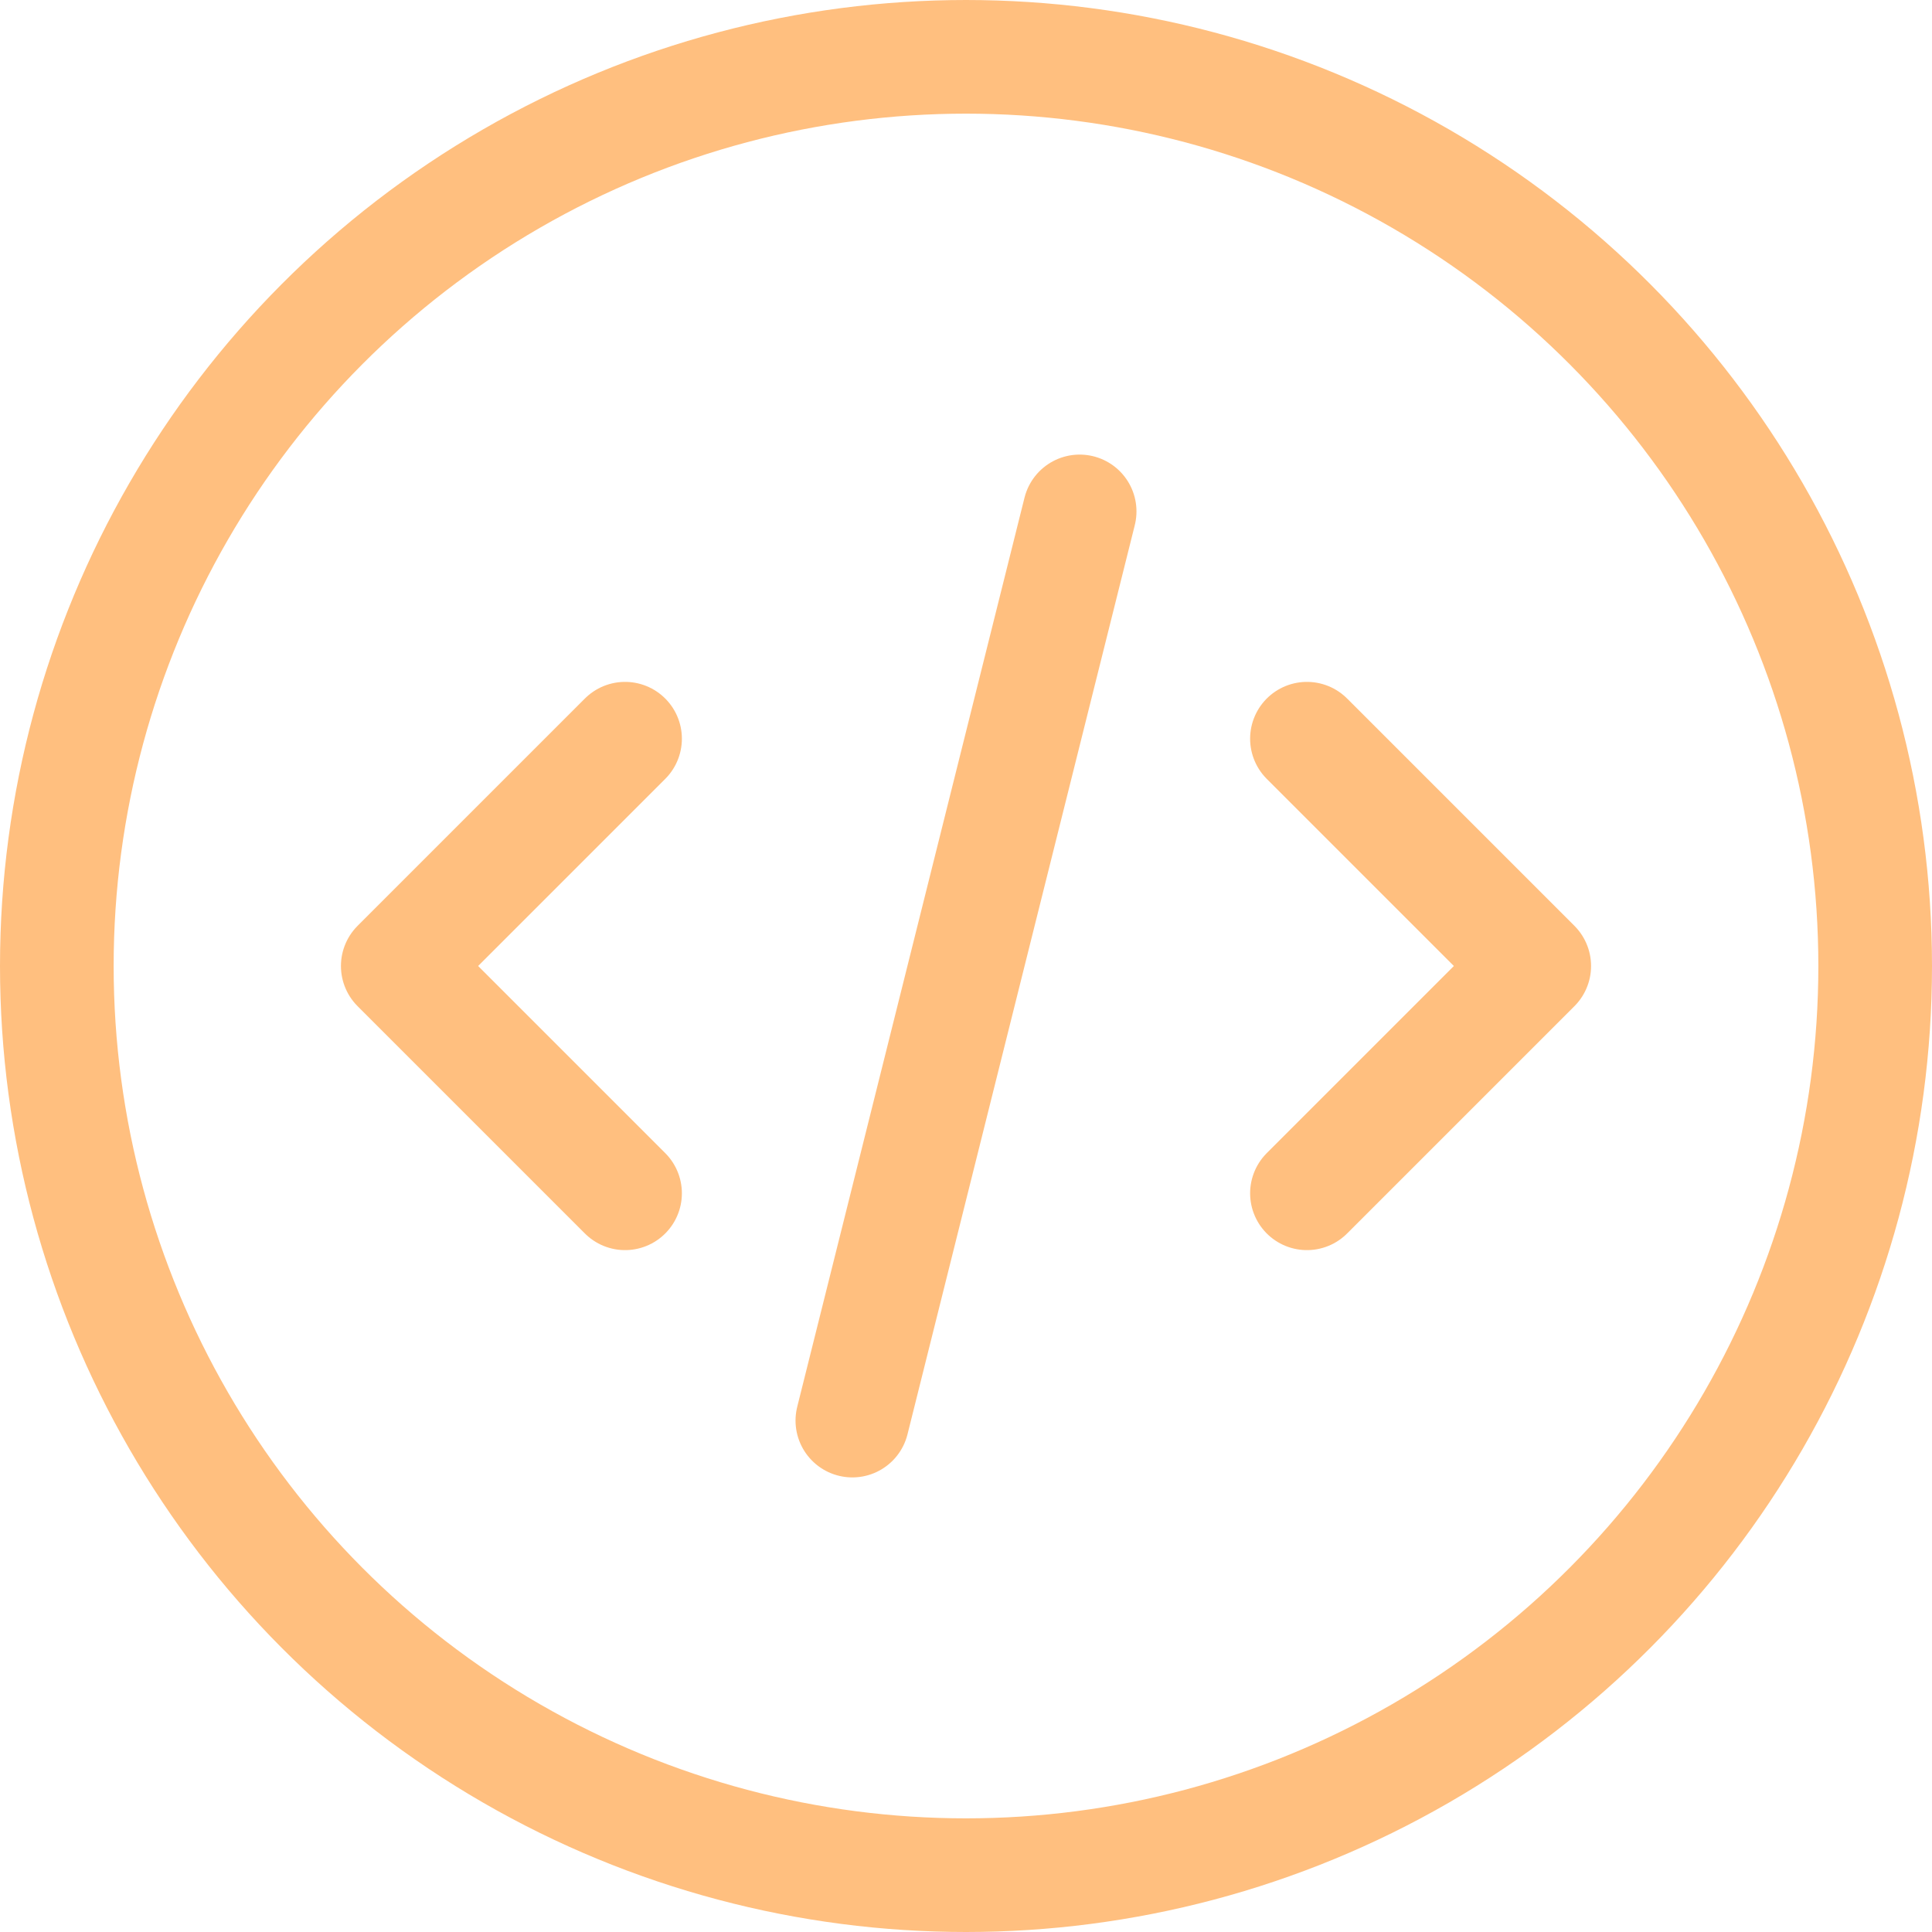 <?xml version="1.0" encoding="UTF-8"?><svg id="a" xmlns="http://www.w3.org/2000/svg" viewBox="0 0 850 850"><defs><style>.b{fill:none;stroke:#ffbf7f;stroke-linecap:round;stroke-linejoin:round;stroke-width:50px;}</style></defs><circle class="b" cx="425" cy="425" r="400"/><line class="b" x1="375" y1="625" x2="475" y2="225"/><polyline class="b" points="275 525 175 425 275 325"/><polyline class="b" points="575 525 675 425 575 325"/></svg>